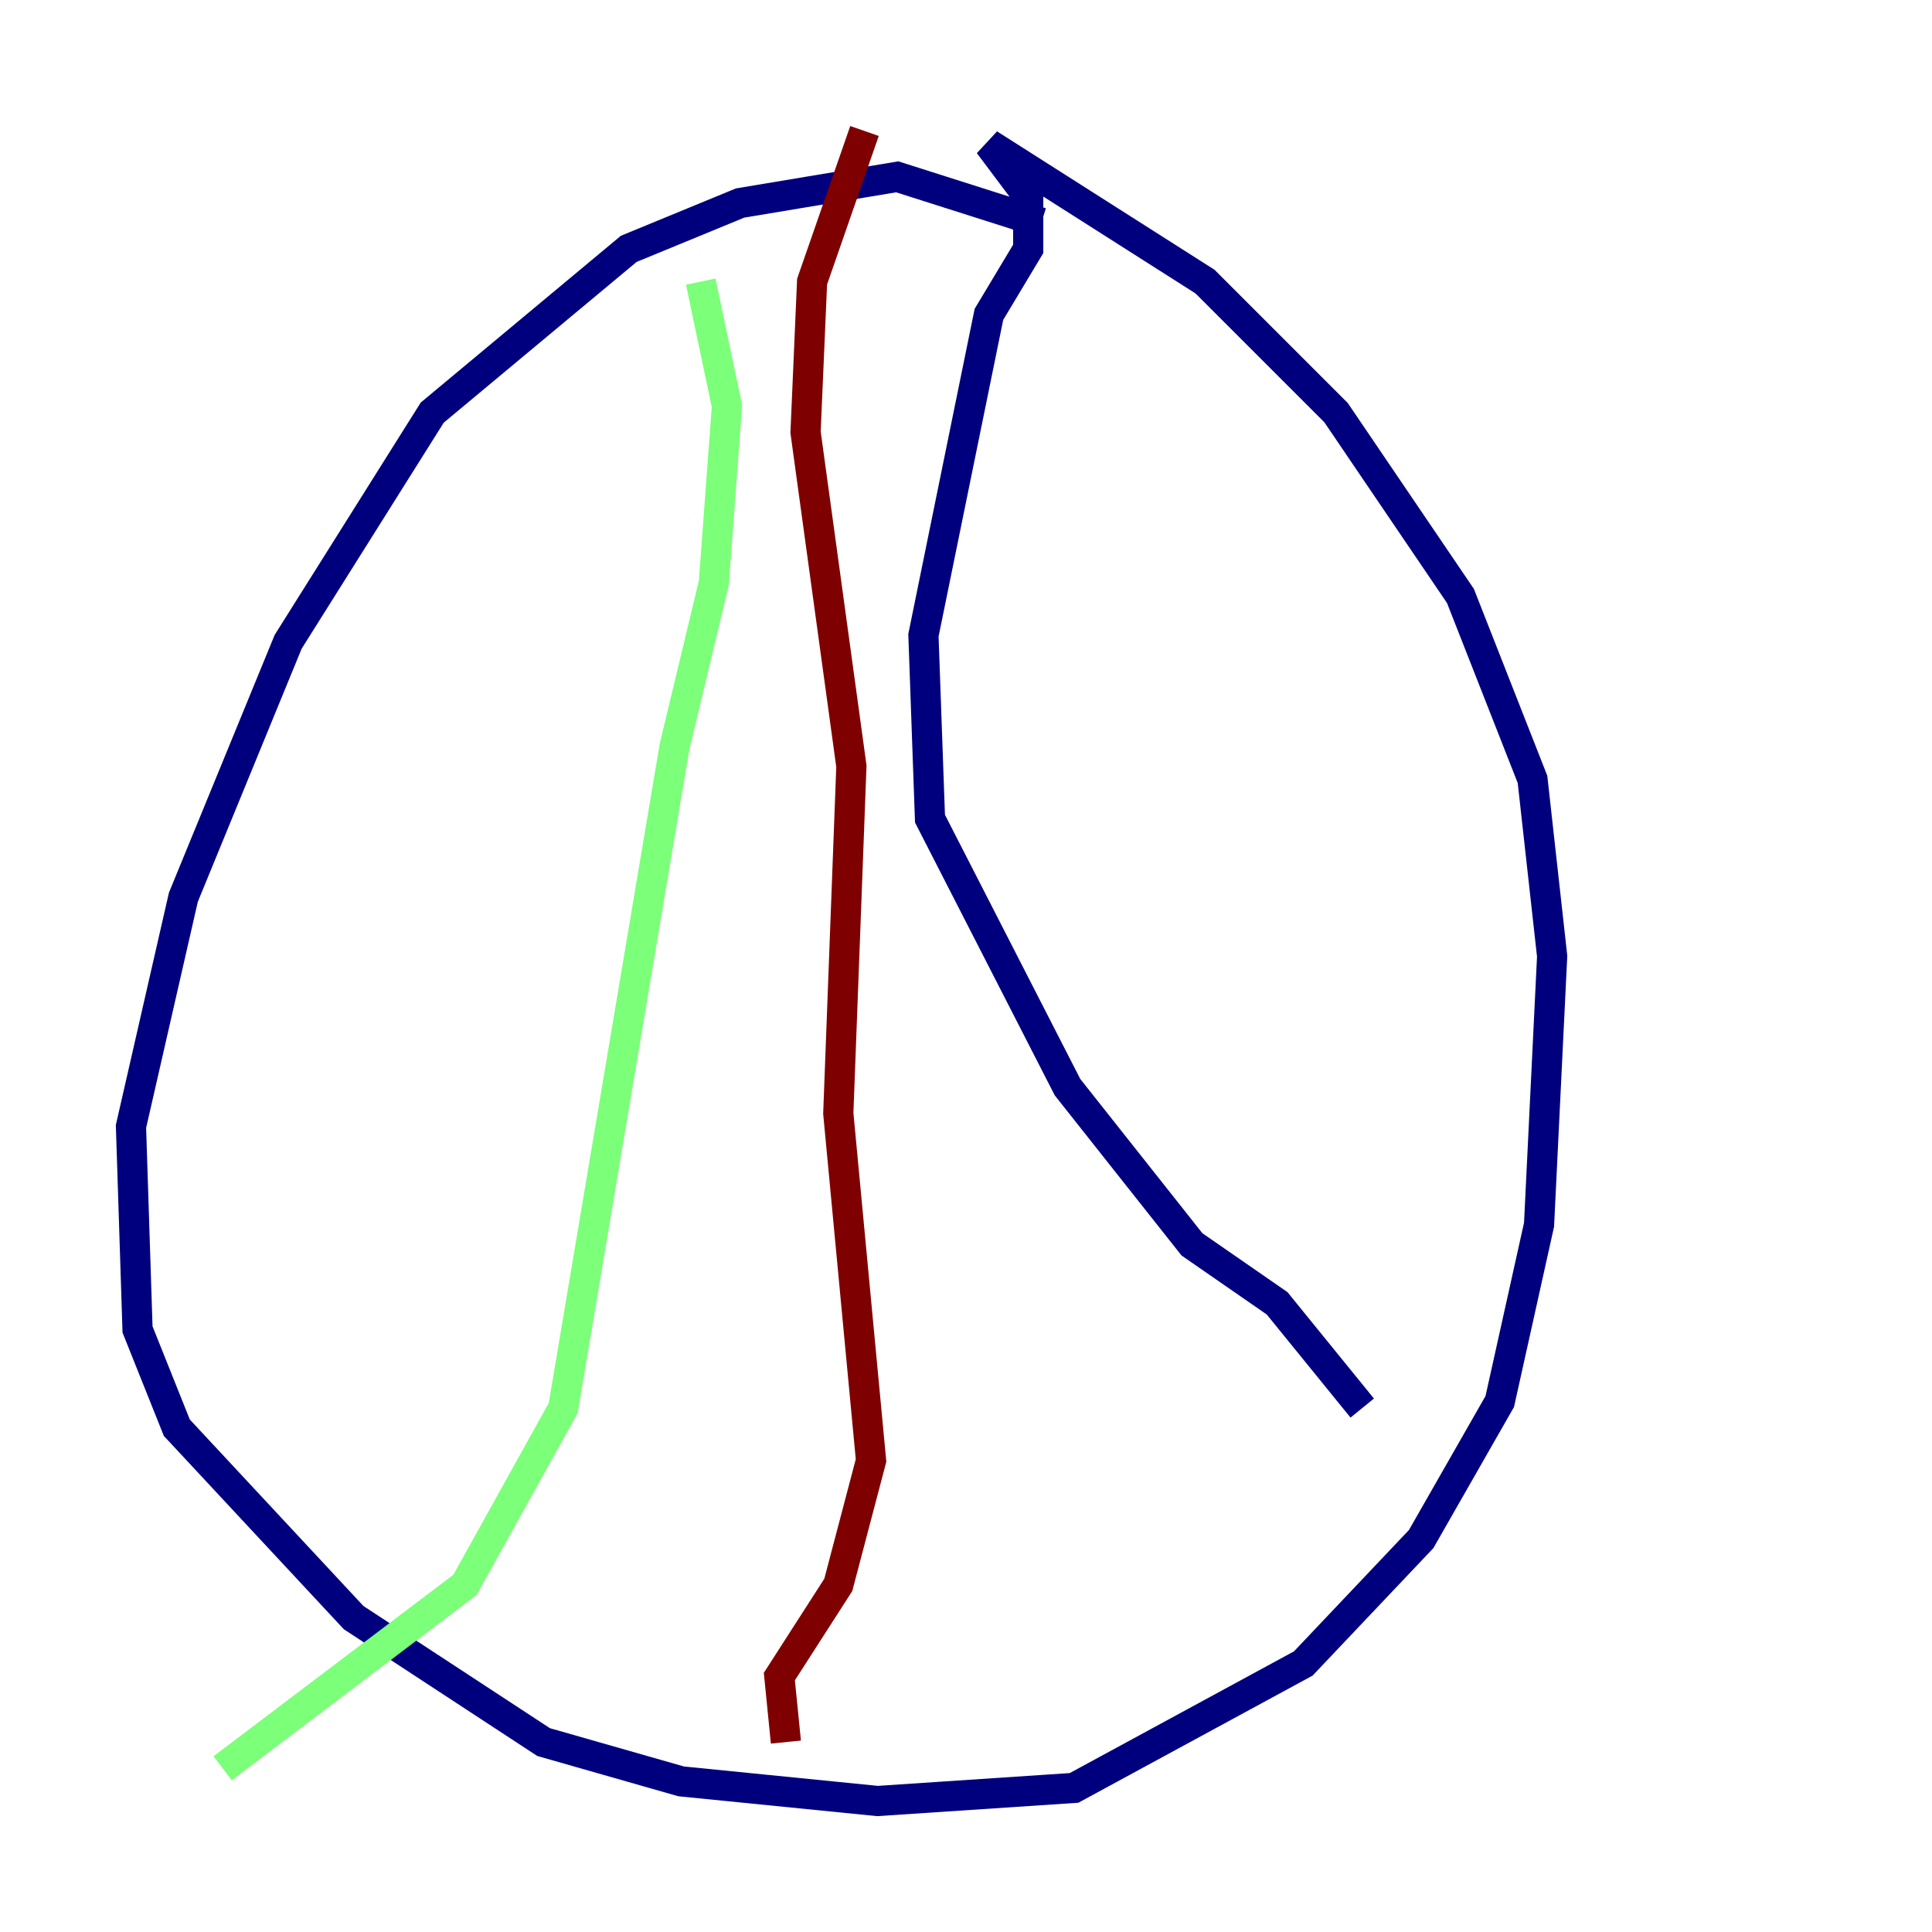 <?xml version="1.0" encoding="utf-8" ?>
<svg baseProfile="tiny" height="128" version="1.2" viewBox="0,0,128,128" width="128" xmlns="http://www.w3.org/2000/svg" xmlns:ev="http://www.w3.org/2001/xml-events" xmlns:xlink="http://www.w3.org/1999/xlink"><defs /><polyline fill="none" points="68.99,14.752 59.444,11.715 49.031,13.451 41.654,16.488 28.637,27.336 19.091,42.522 12.149,59.444 8.678,74.63 9.112,88.081 11.715,94.59 23.43,107.173 36.014,115.417 45.125,118.02 58.142,119.322 71.159,118.454 86.346,110.21 94.156,101.966 99.363,92.854 101.966,81.139 102.834,63.349 101.532,51.634 96.759,39.485 88.515,27.336 79.837,18.658 65.519,9.546 68.122,13.017 68.122,16.488 65.519,20.827 61.18,42.088 61.614,54.237 70.725,72.027 78.969,82.441 84.61,86.346 90.251,93.288" stroke="#00007f" stroke-width="2" /><polyline fill="none" points="46.427,18.658 48.163,26.902 47.295,38.617 44.691,49.464 37.315,93.288 30.807,105.003 14.752,117.153" stroke="#7cff79" stroke-width="2" /><polyline fill="none" points="57.275,8.678 53.803,18.658 53.37,28.637 56.407,50.766 55.539,73.763 57.709,96.759 55.539,105.003 51.634,111.078 52.068,115.417" stroke="#7f0000" stroke-width="2" /></svg>